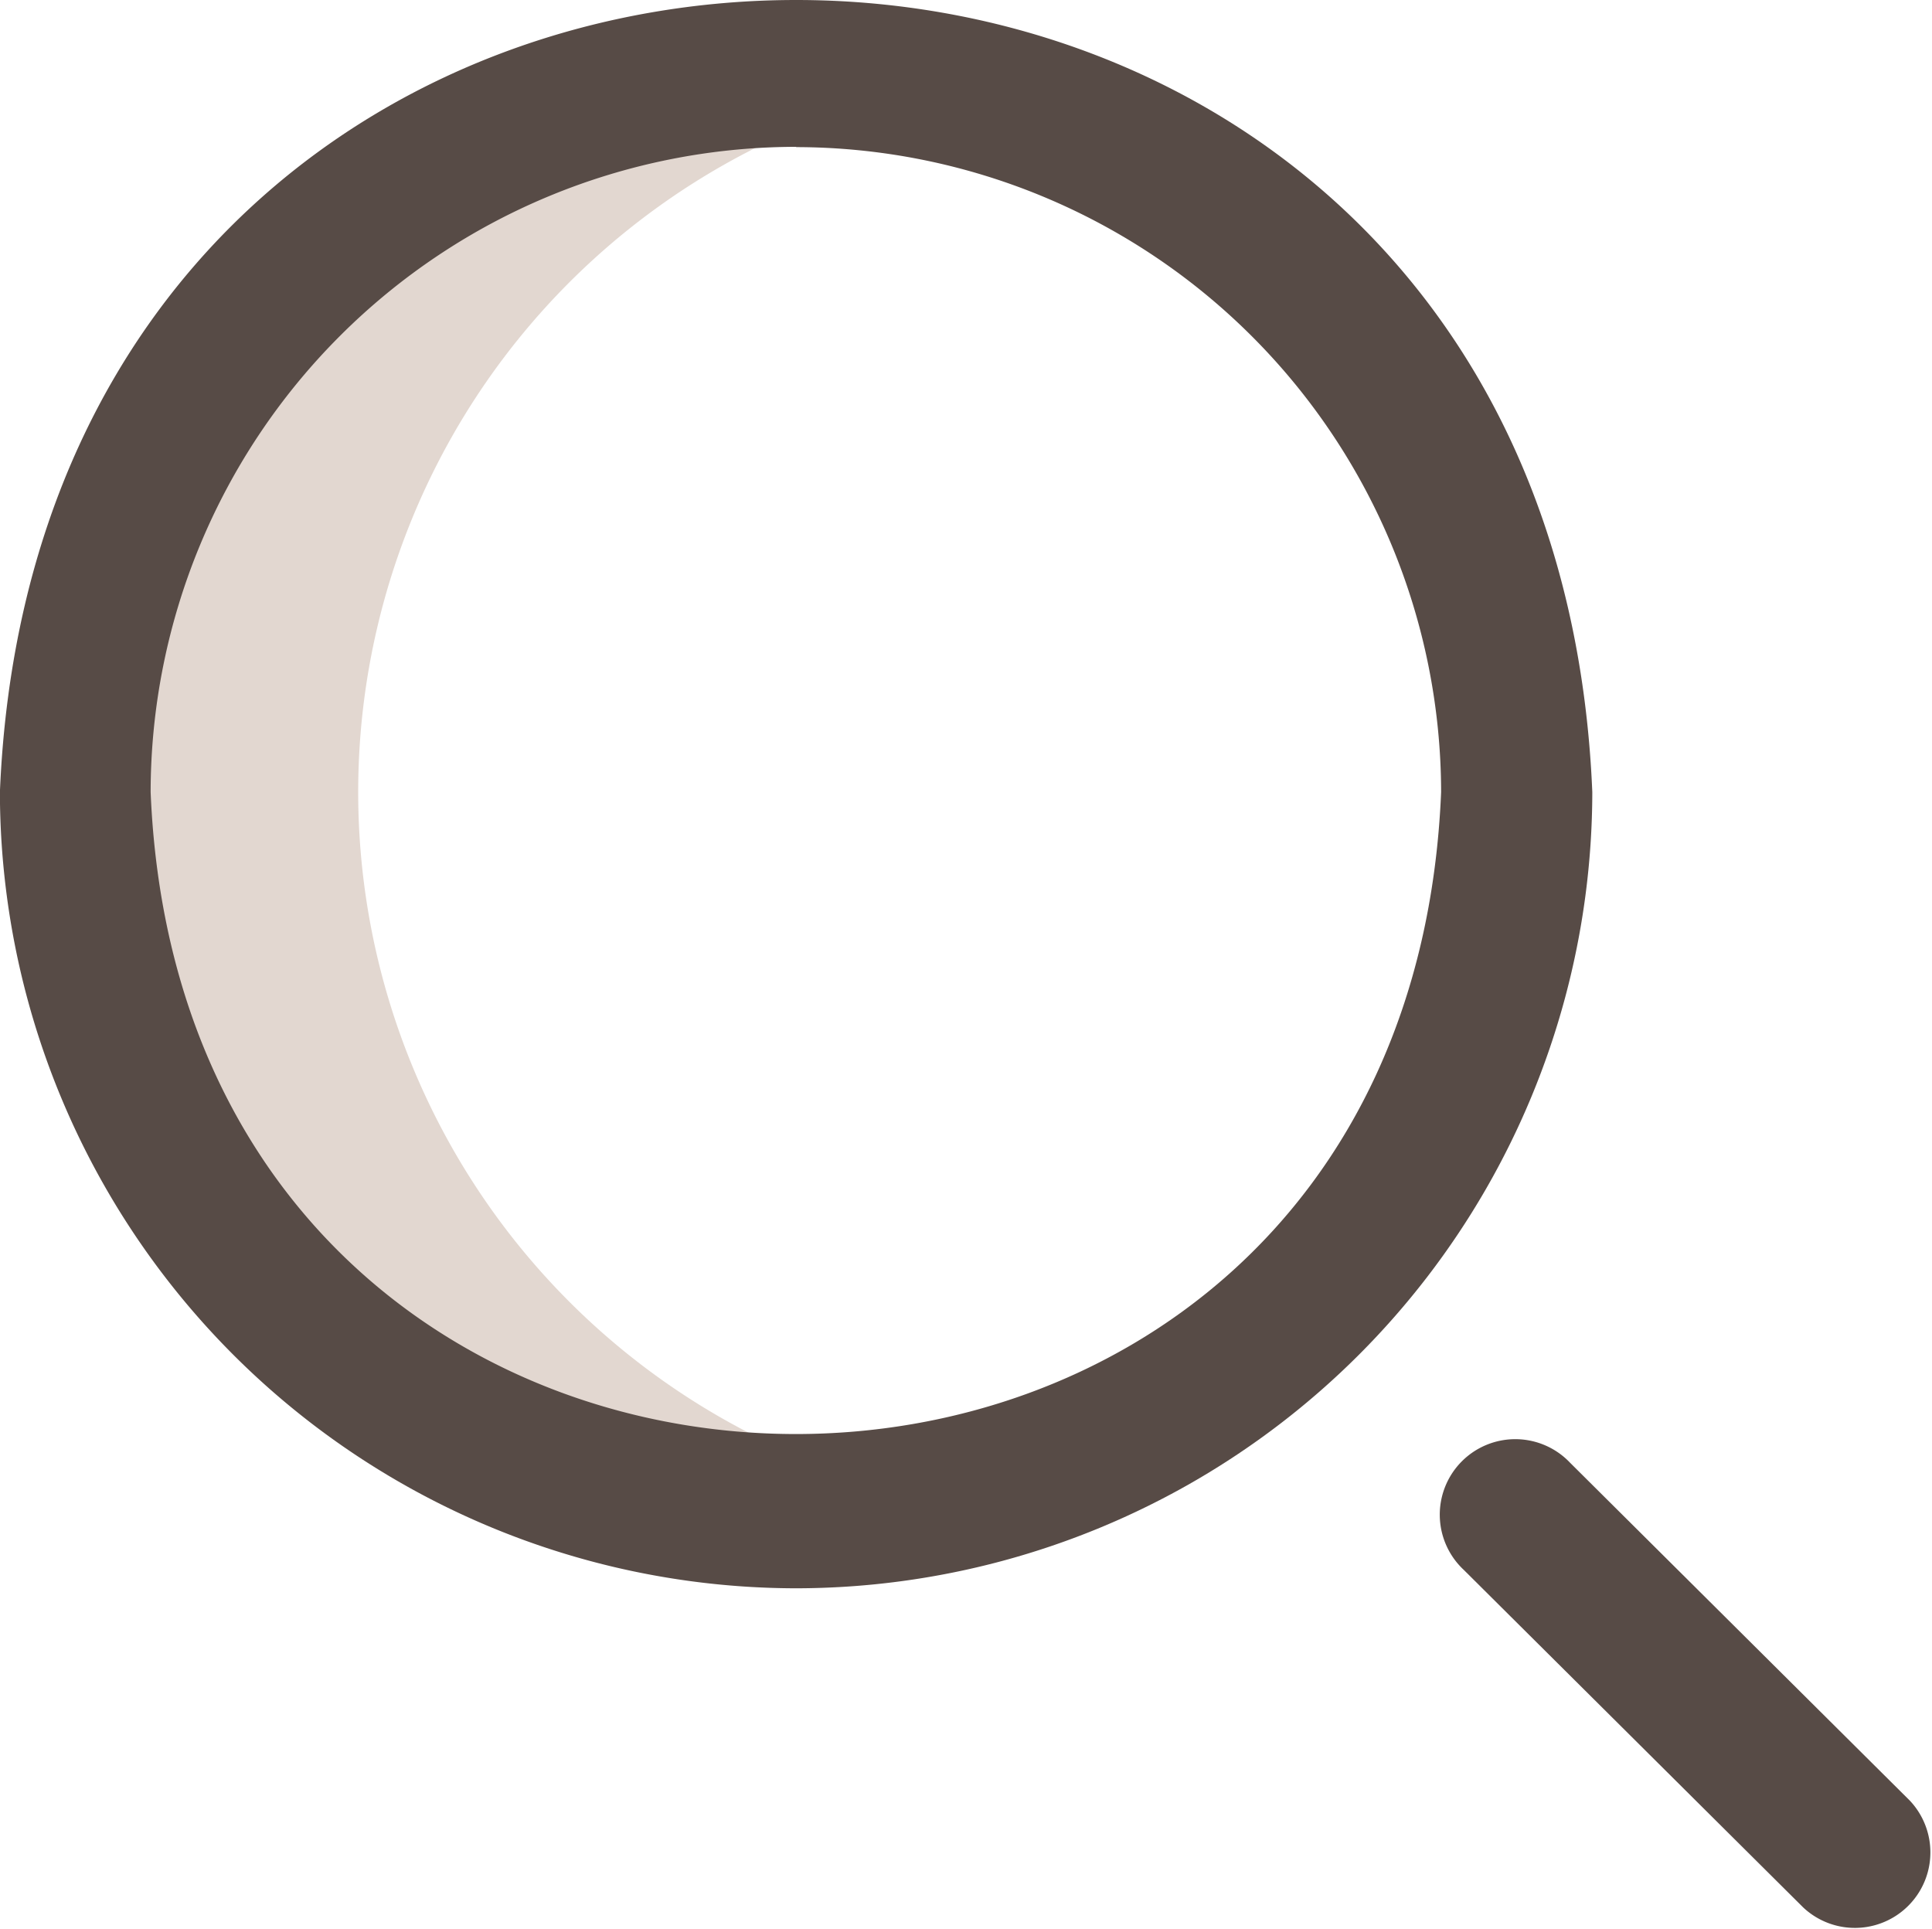 <svg id="zoom-in_2_" data-name="zoom-in (2)" xmlns="http://www.w3.org/2000/svg" width="21.316" height="21.286" viewBox="0 0 21.316 21.286">
  <path id="Path_79261" data-name="Path 79261" d="M115.545,27.212a7.954,7.954,0,0,1,6.744-7.861,7.952,7.952,0,1,0,0,15.721A7.954,7.954,0,0,1,115.545,27.212Z" transform="translate(-111.593 -18.473)" fill="#e2d7d0"/>
  <path id="Path_79262" data-name="Path 79262" d="M98.784,17.873a8.794,8.794,0,0,0,8.784-8.784c-.483-11.654-17.088-11.65-17.569,0A8.794,8.794,0,0,0,98.784,17.873Zm0-15.9A7.127,7.127,0,0,1,105.9,9.089c-.391,9.444-13.849,9.442-14.238,0A7.127,7.127,0,0,1,98.784,1.97Z" transform="translate(-90 -0.35)" fill="#574b46"/>
  <path id="Path_79263" data-name="Path 79263" d="M260.419,382.393l3.747,3.726a.833.833,0,0,1-1.174,1.181l-3.747-3.726a.833.833,0,1,1,1.174-1.181Z" transform="translate(-243.096 -366.255)" fill="#574b46"/>
</svg>
